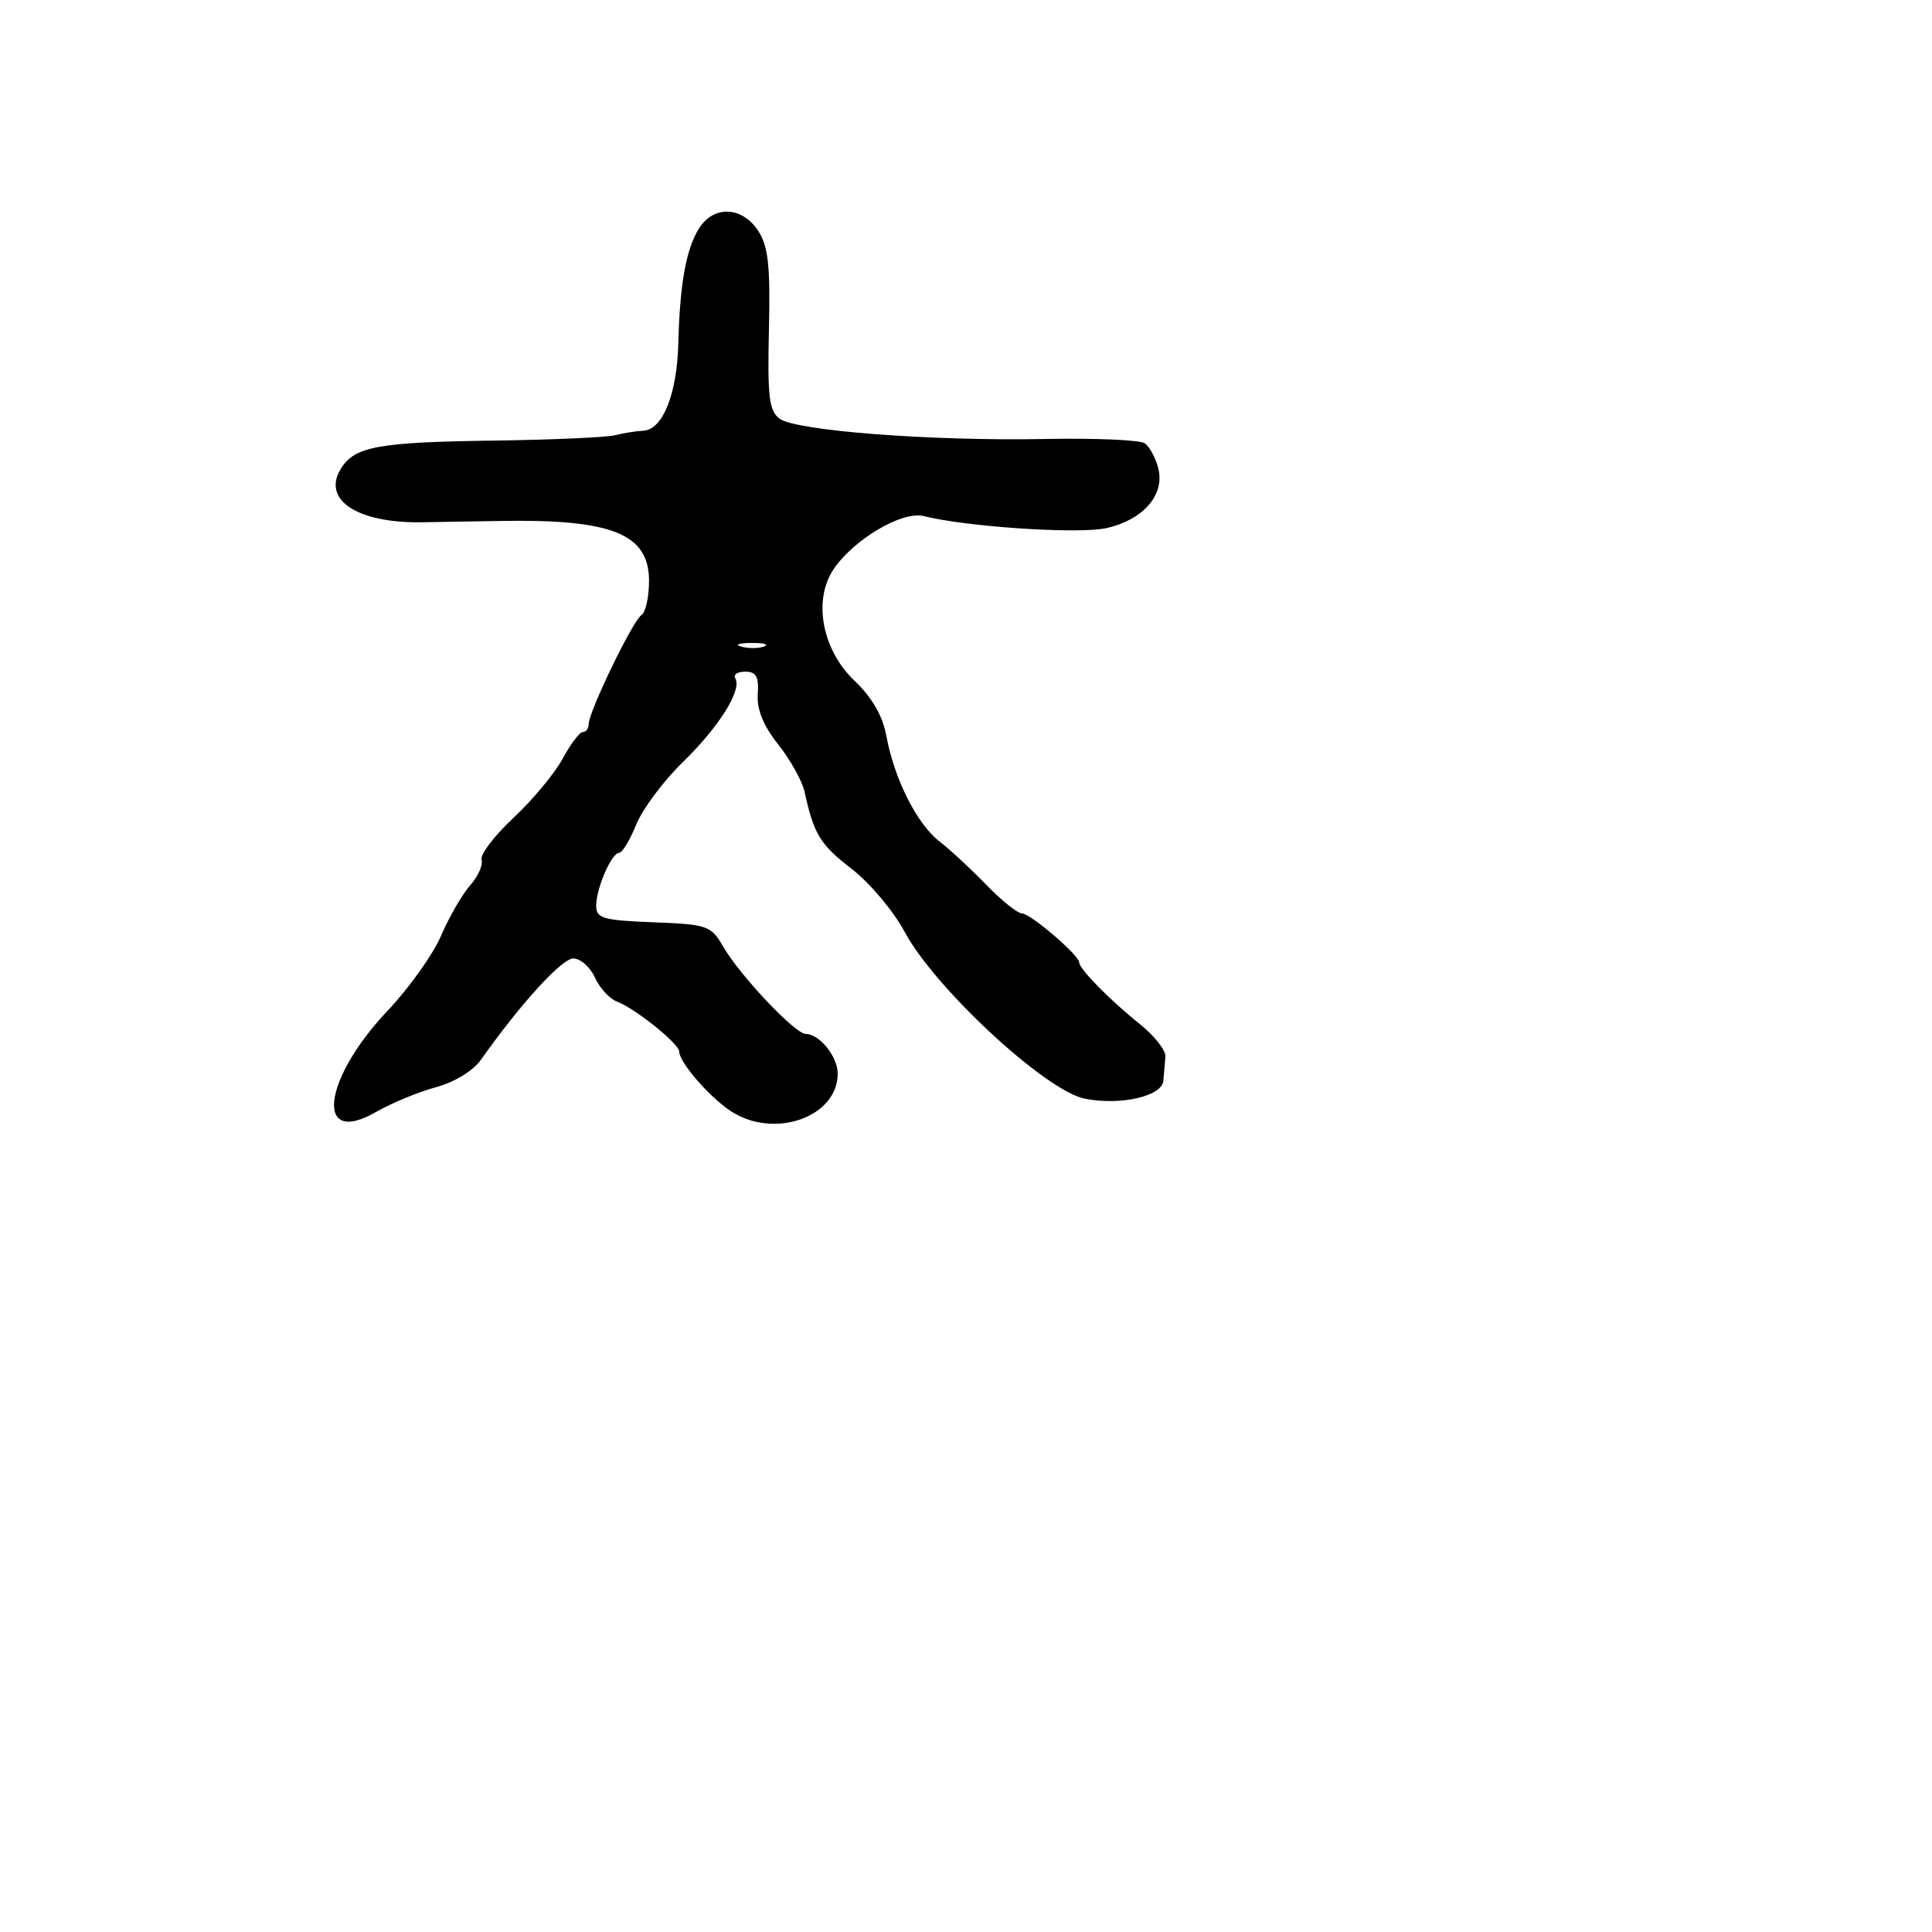 <svg xmlns="http://www.w3.org/2000/svg" width="256" height="256" viewBox="0 0 256 256" version="1.1">
	<path d="M 92.635 30.250 C 90.913 32.997, 90.085 37.582, 89.881 45.500 C 89.708 52.236, 87.807 56.962, 85.224 57.077 C 84.276 57.119, 82.600 57.386, 81.500 57.670 C 80.400 57.954, 73.200 58.273, 65.500 58.379 C 50.102 58.589, 47.010 59.153, 45.182 62.080 C 42.617 66.187, 47.258 69.305, 55.788 69.205 C 57.279 69.188, 61.963 69.109, 66.195 69.031 C 81.076 68.756, 86 70.729, 86 76.964 C 86 79.119, 85.545 81.163, 84.989 81.507 C 83.861 82.204, 78 94.324, 78 95.958 C 78 96.531, 77.652 97, 77.227 97 C 76.802 97, 75.602 98.584, 74.559 100.521 C 73.516 102.458, 70.579 105.991, 68.032 108.373 C 65.485 110.756, 63.584 113.253, 63.808 113.924 C 64.031 114.594, 63.349 116.123, 62.292 117.321 C 61.235 118.520, 59.501 121.525, 58.438 124 C 57.376 126.475, 54.189 130.944, 51.357 133.932 C 42.713 143.050, 41.686 152.028, 49.823 147.345 C 51.874 146.164, 55.444 144.688, 57.755 144.066 C 60.204 143.406, 62.695 141.888, 63.728 140.424 C 68.931 133.051, 74.446 127, 75.962 127 C 76.906 127, 78.197 128.138, 78.831 129.528 C 79.464 130.919, 80.774 132.351, 81.741 132.712 C 84.150 133.610, 90 138.307, 90 139.342 C 90 140.750, 93.982 145.348, 96.823 147.222 C 102.552 150.999, 111 148.041, 111 142.257 C 111 140.002, 108.577 137, 106.757 137 C 105.353 137, 98.023 129.239, 95.817 125.417 C 94.221 122.650, 93.743 122.485, 86.567 122.208 C 79.886 121.950, 79 121.692, 79 120.005 C 79 117.683, 81.040 113, 82.052 113 C 82.454 113, 83.469 111.313, 84.307 109.250 C 85.145 107.188, 87.916 103.475, 90.464 101 C 95.277 96.324, 98.362 91.395, 97.425 89.879 C 97.126 89.395, 97.722 89, 98.748 89 C 100.200 89, 100.569 89.664, 100.408 91.989 C 100.268 94.005, 101.152 96.174, 103.123 98.655 C 104.730 100.677, 106.299 103.495, 106.610 104.916 C 107.843 110.556, 108.664 111.900, 112.855 115.137 C 115.250 116.986, 118.400 120.727, 119.855 123.449 C 123.854 130.932, 138.572 144.565, 143.750 145.583 C 148.492 146.516, 153.968 145.264, 154.152 143.205 C 154.236 142.267, 154.358 140.825, 154.424 140 C 154.489 139.175, 152.958 137.234, 151.021 135.686 C 147.098 132.551, 143 128.384, 143 127.530 C 143 126.576, 136.560 121.060, 135.411 121.029 C 134.811 121.013, 132.691 119.313, 130.699 117.250 C 128.706 115.188, 125.913 112.600, 124.491 111.500 C 121.496 109.183, 118.501 103.233, 117.443 97.500 C 116.953 94.842, 115.537 92.391, 113.224 90.196 C 108.968 86.157, 107.709 79.619, 110.396 75.518 C 113.005 71.536, 119.522 67.663, 122.399 68.385 C 128.125 69.822, 142.968 70.797, 146.614 69.975 C 151.493 68.875, 154.361 65.575, 153.482 62.073 C 153.130 60.669, 152.315 59.164, 151.671 58.729 C 151.027 58.293, 145.100 58.042, 138.500 58.169 C 123.464 58.460, 105.506 57.090, 103.311 55.485 C 101.908 54.460, 101.682 52.592, 101.887 43.697 C 102.082 35.191, 101.802 32.627, 100.450 30.564 C 98.336 27.337, 94.557 27.186, 92.635 30.250 M 98.269 85.693 C 99.242 85.947, 100.592 85.930, 101.269 85.656 C 101.946 85.382, 101.150 85.175, 99.500 85.195 C 97.850 85.215, 97.296 85.439, 98.269 85.693" stroke="none" fill="black" fill-rule="evenodd"/>
</svg>